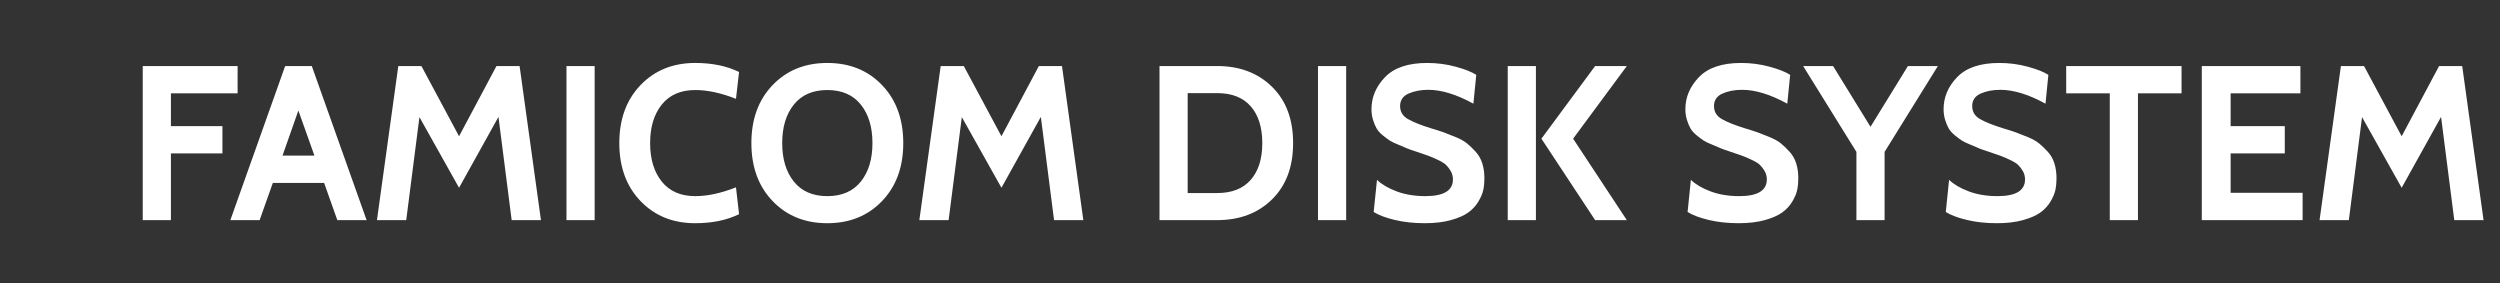 <?xml version="1.0" encoding="UTF-8" standalone="no"?>
<svg
   xmlns:dc="http://purl.org/dc/elements/1.1/"
   xmlns:cc="http://creativecommons.org/ns#"
   xmlns:rdf="http://www.w3.org/1999/02/22-rdf-syntax-ns#"
   xmlns:svg="http://www.w3.org/2000/svg"
   xmlns="http://www.w3.org/2000/svg"
   xmlns:sodipodi="http://sodipodi.sourceforge.net/DTD/sodipodi-0.dtd"
   xmlns:inkscape="http://www.inkscape.org/namespaces/inkscape"
   width="159px"
   height="18px"
   viewBox="0 0 159 18"
   version="1.1"
   id="svg12"
   sodipodi:docname="system.svg"
   inkscape:version="0.92.4 (5da689c313, 2019-01-14)">
  <rect x="0" y="0" width="159" height="18" fill="#333333" stroke="none"/>
  <sodipodi:namedview
     pagecolor="#ffffff"
     bordercolor="#666666"
     borderopacity="1"
     objecttolerance="10"
     gridtolerance="10"
     guidetolerance="10"
     inkscape:pageopacity="0"
     inkscape:pageshadow="2"
     inkscape:window-width="1920"
     inkscape:window-height="1018"
     id="namedview14"
     showgrid="false"
     inkscape:zoom="2.3899371"
     inkscape:cx="79.5"
     inkscape:cy="9"
     inkscape:window-x="-8"
     inkscape:window-y="-8"
     inkscape:window-maximized="1"
     inkscape:current-layer="svg12" />
  <!-- Generator: Sketch 45 (43475) - http://www.bohemiancoding.com/sketch -->
  <title
     id="title2">system</title>
  <desc
     id="desc4">Created with Sketch.</desc>
  <defs
     id="defs6" />
  <path
     style="fill:#ffffff;fill-rule:evenodd;stroke:none;stroke-width:1"
     inkscape:connector-curvature="0"
     id="FAMICOM-DISK-SYSTEM-Copy"
     d="M 15.112,5.936 H 10.87 v 2.086 h 3.276 V 9.758 H 10.87 V 14 H 9.078 V 4.2 h 6.034 z M 23.316,14 h -1.862 l -0.84,-2.366 H 17.352 L 16.512,14 H 14.65 L 18.136,4.2 H 19.83 Z M 19.998,9.898 18.976,7.028 17.968,9.898 Z M 34.404,14 H 32.542 L 31.702,7.434 29.196,11.942 26.676,7.448 25.836,14 h -1.862 l 1.358,-9.8 h 1.47 l 2.394,4.466 2.38,-4.466 h 1.47 z m 3.416,0 H 36.028 V 4.2 h 1.792 z m 6.398,0.196 c -1.419,0 -2.578,-0.469 -3.479,-1.407 -0.901,-0.938 -1.351,-2.168 -1.351,-3.689 0,-1.521 0.45,-2.751 1.351,-3.689 0.901,-0.938 2.06,-1.407 3.479,-1.407 1.073,0 2.002,0.191 2.786,0.574 l -0.196,1.708 c -0.943,-0.373 -1.806,-0.56 -2.59,-0.56 -0.924,0 -1.633,0.308 -2.128,0.924 -0.495,0.616 -0.742,1.433 -0.742,2.45 0,1.017 0.247,1.834 0.742,2.45 0.495,0.616 1.204,0.924 2.128,0.924 0.784,0 1.647,-0.187 2.59,-0.56 l 0.196,1.708 c -0.784,0.383 -1.713,0.574 -2.786,0.574 z m 8.4,0 c -1.419,0 -2.578,-0.469 -3.479,-1.407 -0.901,-0.938 -1.351,-2.168 -1.351,-3.689 0,-1.521 0.45,-2.751 1.351,-3.689 0.901,-0.938 2.06,-1.407 3.479,-1.407 1.419,0 2.578,0.469 3.479,1.407 0.901,0.938 1.351,2.168 1.351,3.689 0,1.521 -0.45,2.751 -1.351,3.689 -0.901,0.938 -2.06,1.407 -3.479,1.407 z m 0,-8.47 c -0.924,0 -1.633,0.308 -2.128,0.924 -0.495,0.616 -0.742,1.433 -0.742,2.45 0,1.017 0.247,1.834 0.742,2.45 0.495,0.616 1.204,0.924 2.128,0.924 0.924,0 1.633,-0.308 2.128,-0.924 0.495,-0.616 0.742,-1.433 0.742,-2.45 0,-1.017 -0.247,-1.834 -0.742,-2.45 C 54.251,6.034 53.542,5.726 52.618,5.726 Z M 68.9,14 H 67.038 L 66.198,7.434 63.692,11.942 61.172,7.448 60.332,14 H 58.47 l 1.358,-9.8 h 1.47 l 2.394,4.466 2.38,-4.466 h 1.47 z m 8.512,0 H 73.744 V 4.2 h 3.668 c 1.428,0 2.59,0.439 3.486,1.316 0.896,0.877 1.344,2.072 1.344,3.584 0,1.512 -0.448,2.707 -1.344,3.584 C 80.002,13.561 78.84,14 77.412,14 Z m 0,-8.078 h -1.876 v 6.356 h 1.876 c 0.933,0 1.645,-0.28 2.135,-0.84 0.49,-0.56 0.735,-1.339 0.735,-2.338 0,-0.999 -0.245,-1.778 -0.735,-2.338 -0.49,-0.56 -1.202,-0.84 -2.135,-0.84 z M 85.616,14 H 83.824 V 4.2 h 1.792 z m 4.998,0.196 c -0.7,0 -1.339,-0.07 -1.918,-0.21 -0.579,-0.14 -1.022,-0.308 -1.33,-0.504 l 0.21,-2.044 c 0.299,0.289 0.716,0.534 1.253,0.735 0.537,0.201 1.146,0.301 1.827,0.301 1.167,0 1.75,-0.355 1.75,-1.064 0,-0.196 -0.047,-0.373 -0.14,-0.532 C 92.173,10.719 92.072,10.589 91.965,10.486 91.858,10.383 91.678,10.274 91.426,10.157 91.174,10.04 90.978,9.956 90.838,9.905 90.698,9.854 90.46,9.772 90.124,9.66 89.835,9.567 89.634,9.497 89.522,9.45 L 88.962,9.212 C 88.701,9.109 88.509,9.018 88.388,8.939 88.267,8.86 88.117,8.748 87.94,8.603 87.763,8.458 87.632,8.311 87.548,8.162 87.464,8.013 87.389,7.833 87.324,7.623 87.259,7.413 87.226,7.187 87.226,6.944 c 0,-0.765 0.289,-1.447 0.868,-2.044 0.579,-0.597 1.47,-0.896 2.674,-0.896 0.625,0 1.23,0.079 1.813,0.238 0.583,0.159 1.02,0.331 1.309,0.518 l -0.182,1.834 c -1.073,-0.588 -2.03,-0.882 -2.87,-0.882 -0.476,0 -0.894,0.079 -1.253,0.238 -0.359,0.159 -0.539,0.425 -0.539,0.798 0,0.355 0.163,0.628 0.49,0.819 0.327,0.191 0.821,0.39 1.484,0.595 0.345,0.103 0.609,0.187 0.791,0.252 0.182,0.065 0.432,0.163 0.749,0.294 0.317,0.131 0.565,0.268 0.742,0.413 0.177,0.145 0.362,0.322 0.553,0.532 0.191,0.21 0.331,0.457 0.42,0.742 0.089,0.285 0.133,0.6 0.133,0.945 0,0.261 -0.023,0.506 -0.07,0.735 -0.047,0.229 -0.152,0.478 -0.315,0.749 -0.163,0.271 -0.378,0.502 -0.644,0.693 -0.266,0.191 -0.635,0.352 -1.106,0.483 -0.471,0.131 -1.024,0.196 -1.659,0.196 z M 103.466,14 H 101.45 L 98.034,8.82 101.45,4.2 h 2.016 l -3.416,4.62 z m -5.782,0 H 95.892 V 4.2 h 1.792 z m 12.894,0.196 c -0.7,0 -1.339,-0.07 -1.918,-0.21 -0.579,-0.14 -1.022,-0.308 -1.33,-0.504 l 0.21,-2.044 c 0.299,0.289 0.716,0.534 1.253,0.735 0.537,0.201 1.146,0.301 1.827,0.301 1.167,0 1.75,-0.355 1.75,-1.064 0,-0.196 -0.047,-0.373 -0.14,-0.532 -0.093,-0.159 -0.194,-0.289 -0.301,-0.392 -0.107,-0.103 -0.287,-0.212 -0.539,-0.329 -0.252,-0.117 -0.448,-0.201 -0.588,-0.252 -0.14,-0.051 -0.378,-0.133 -0.714,-0.245 -0.289,-0.093 -0.49,-0.163 -0.602,-0.21 l -0.56,-0.238 c -0.261,-0.103 -0.453,-0.194 -0.574,-0.273 -0.121,-0.079 -0.271,-0.191 -0.448,-0.336 -0.177,-0.145 -0.308,-0.292 -0.392,-0.441 -0.084,-0.149 -0.159,-0.329 -0.224,-0.539 -0.065,-0.21 -0.098,-0.436 -0.098,-0.679 0,-0.765 0.289,-1.447 0.868,-2.044 0.579,-0.597 1.47,-0.896 2.674,-0.896 0.625,0 1.23,0.079 1.813,0.238 0.583,0.159 1.02,0.331 1.309,0.518 l -0.182,1.834 c -1.073,-0.588 -2.03,-0.882 -2.87,-0.882 -0.476,0 -0.894,0.079 -1.253,0.238 -0.359,0.159 -0.539,0.425 -0.539,0.798 0,0.355 0.163,0.628 0.49,0.819 0.327,0.191 0.821,0.39 1.484,0.595 0.345,0.103 0.609,0.187 0.791,0.252 0.182,0.065 0.432,0.163 0.749,0.294 0.317,0.131 0.565,0.268 0.742,0.413 0.177,0.145 0.362,0.322 0.553,0.532 0.191,0.21 0.331,0.457 0.42,0.742 0.089,0.285 0.133,0.6 0.133,0.945 0,0.261 -0.023,0.506 -0.07,0.735 -0.047,0.229 -0.152,0.478 -0.315,0.749 -0.163,0.271 -0.378,0.502 -0.644,0.693 -0.266,0.191 -0.635,0.352 -1.106,0.483 -0.471,0.131 -1.024,0.196 -1.659,0.196 z M 123.248,4.2 119.86,9.66 V 14 h -1.792 V 9.66 L 114.68,4.2 h 1.904 l 2.38,3.864 2.38,-3.864 z M 127,14.196 c -0.7,0 -1.339,-0.07 -1.918,-0.21 -0.579,-0.14 -1.022,-0.308 -1.33,-0.504 l 0.21,-2.044 c 0.299,0.289 0.716,0.534 1.253,0.735 0.537,0.201 1.146,0.301 1.827,0.301 1.167,0 1.75,-0.355 1.75,-1.064 0,-0.196 -0.047,-0.373 -0.14,-0.532 -0.093,-0.159 -0.194,-0.289 -0.301,-0.392 -0.107,-0.103 -0.287,-0.212 -0.539,-0.329 -0.252,-0.117 -0.448,-0.201 -0.588,-0.252 -0.14,-0.051 -0.378,-0.133 -0.714,-0.245 -0.289,-0.093 -0.49,-0.163 -0.602,-0.21 l -0.56,-0.238 c -0.261,-0.103 -0.453,-0.194 -0.574,-0.273 -0.121,-0.079 -0.271,-0.191 -0.448,-0.336 -0.177,-0.145 -0.308,-0.292 -0.392,-0.441 -0.084,-0.149 -0.159,-0.329 -0.224,-0.539 -0.065,-0.21 -0.098,-0.436 -0.098,-0.679 0,-0.765 0.289,-1.447 0.868,-2.044 0.579,-0.597 1.47,-0.896 2.674,-0.896 0.625,0 1.23,0.079 1.813,0.238 0.583,0.159 1.02,0.331 1.309,0.518 l -0.182,1.834 c -1.073,-0.588 -2.03,-0.882 -2.87,-0.882 -0.476,0 -0.894,0.079 -1.253,0.238 -0.359,0.159 -0.539,0.425 -0.539,0.798 0,0.355 0.163,0.628 0.49,0.819 0.327,0.191 0.821,0.39 1.484,0.595 0.345,0.103 0.609,0.187 0.791,0.252 0.182,0.065 0.432,0.163 0.749,0.294 0.317,0.131 0.565,0.268 0.742,0.413 0.177,0.145 0.362,0.322 0.553,0.532 0.191,0.21 0.331,0.457 0.42,0.742 0.089,0.285 0.133,0.6 0.133,0.945 0,0.261 -0.023,0.506 -0.07,0.735 -0.047,0.229 -0.152,0.478 -0.315,0.749 -0.163,0.271 -0.378,0.502 -0.644,0.693 -0.266,0.191 -0.635,0.352 -1.106,0.483 -0.471,0.131 -1.024,0.196 -1.659,0.196 z m 11.746,-8.26 h -2.772 V 14 h -1.792 V 5.936 H 131.41 V 4.2 h 7.336 z m 7.7,8.064 h -6.412 V 4.2 h 6.272 v 1.736 h -4.438 v 2.086 h 3.444 v 1.736 h -3.444 v 2.506 h 4.578 z m 11.508,0 h -1.862 l -0.84,-6.566 -2.506,4.508 -2.52,-4.494 -0.84,6.552 h -1.862 l 1.358,-9.8 h 1.47 l 2.394,4.466 2.38,-4.466 h 1.47 z" />
</svg>
